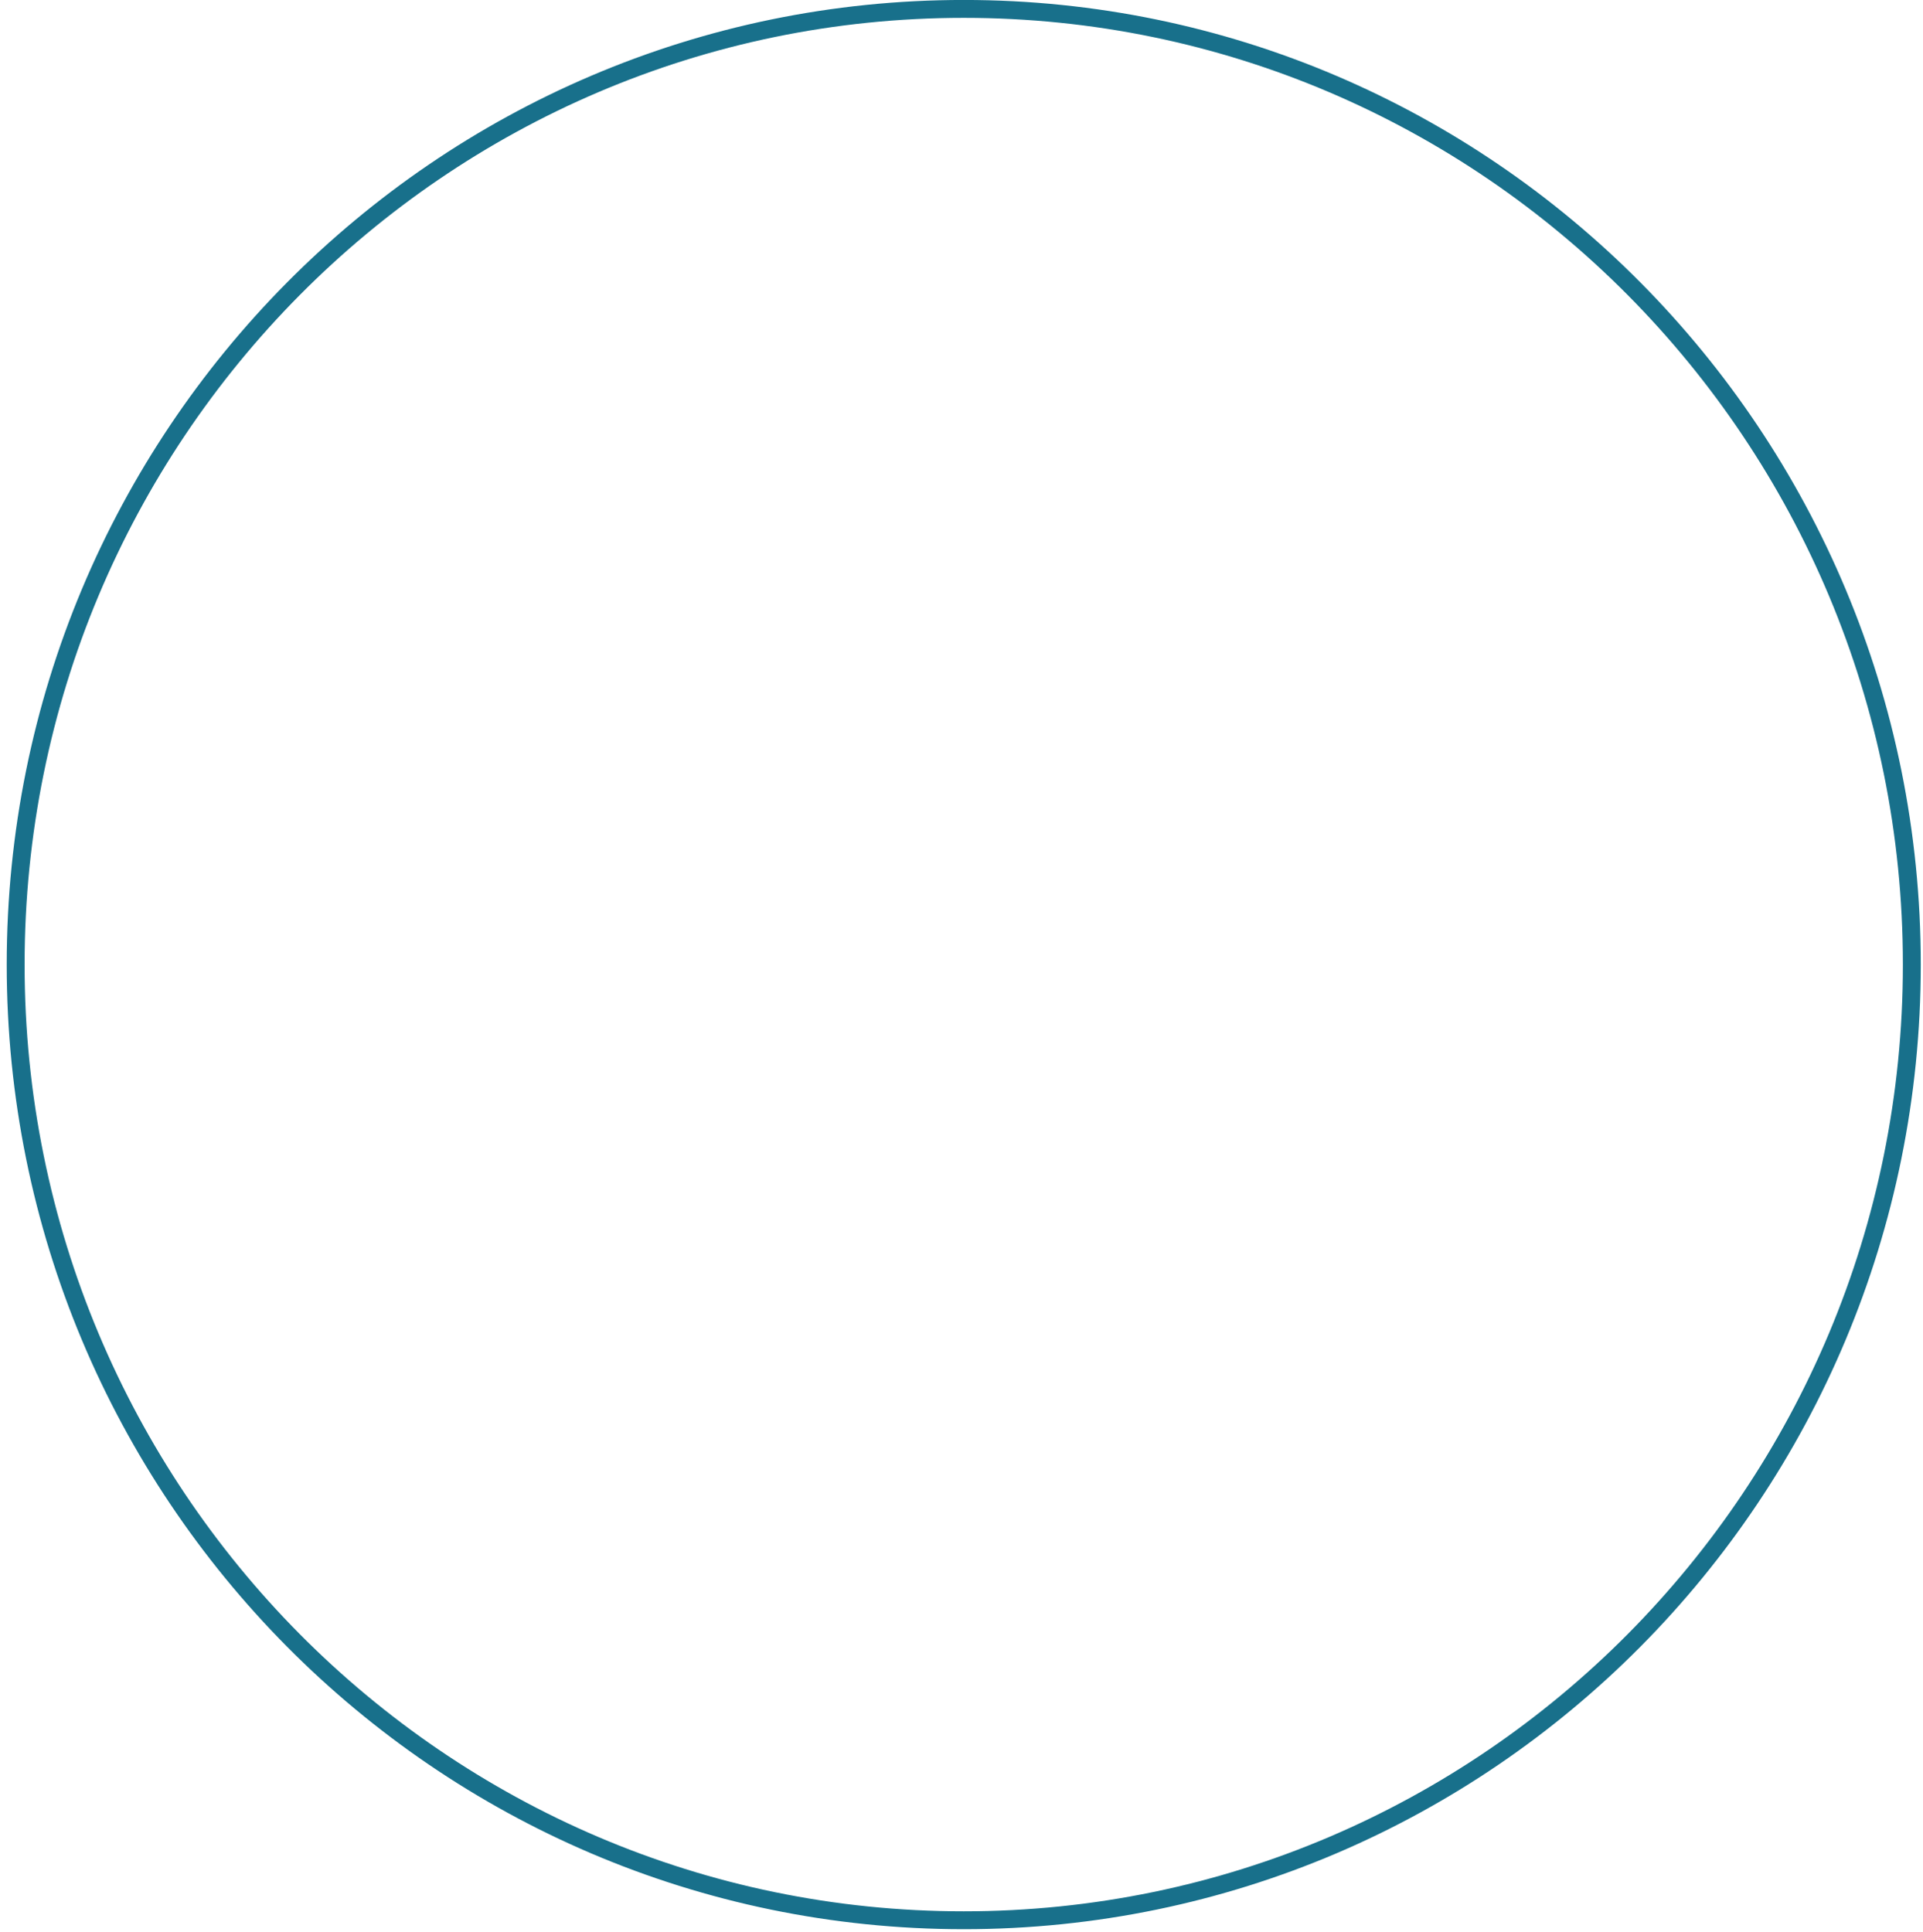 <svg width="215" height="216" viewBox="0 0 215 216" fill="none" xmlns="http://www.w3.org/2000/svg">
<path d="M107.751 214.719C166.301 214.719 213.751 166.868 213.751 107.858C213.751 48.847 166.301 0.996 107.751 0.996C49.201 0.996 1.751 48.847 1.751 107.858C1.751 166.868 49.201 214.719 107.751 214.719Z" stroke="#18708B" stroke-width="2"/>
</svg>
